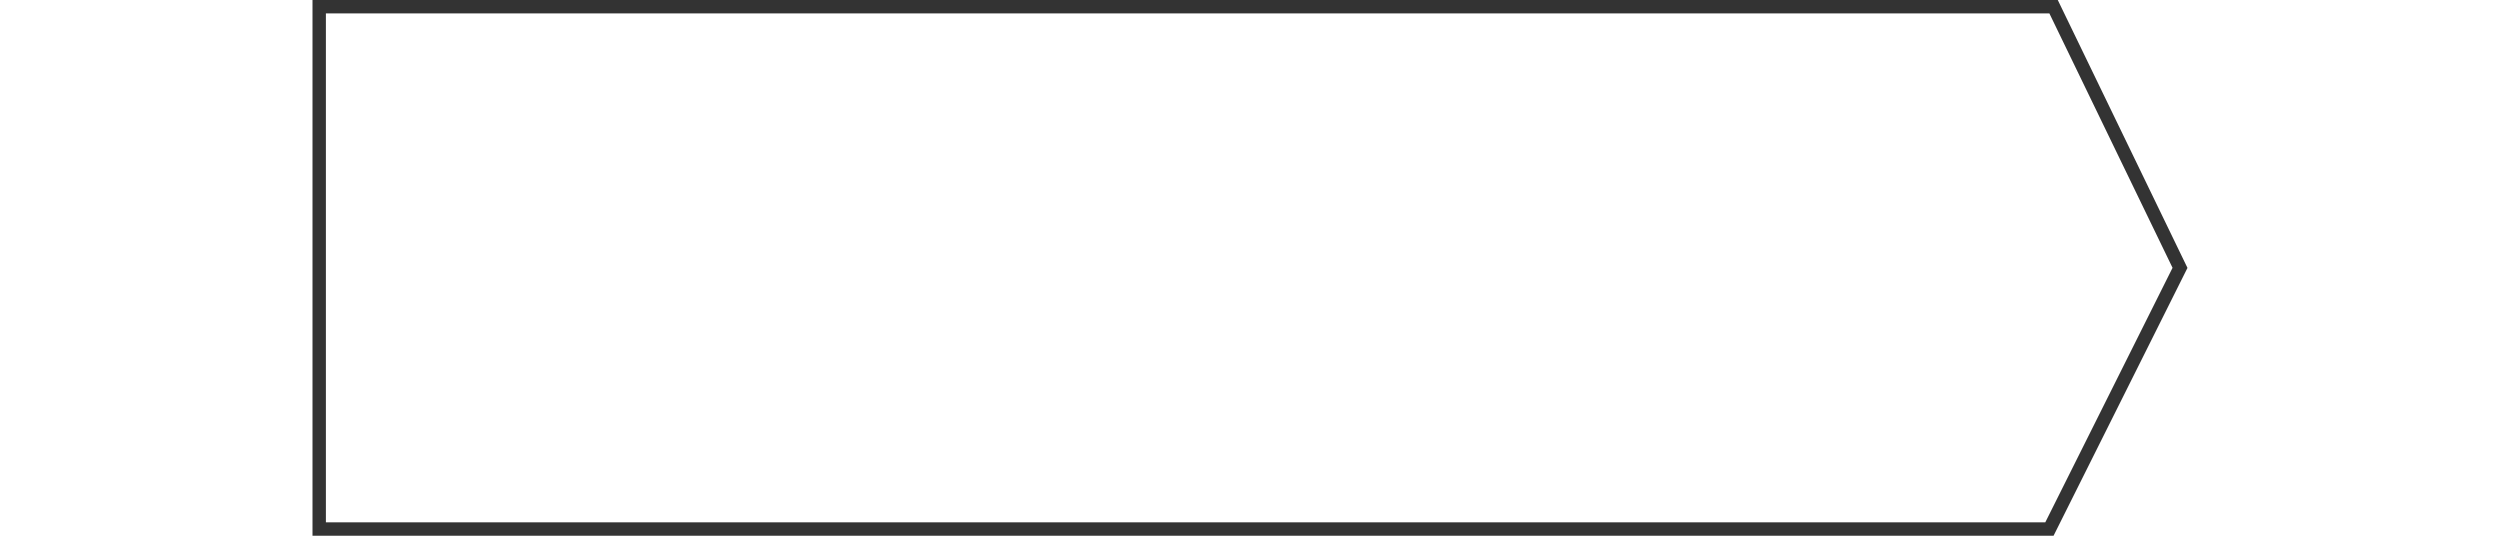 <svg width="140" height="30" viewBox="0 0 140 40" fill="none" xmlns="http://www.w3.org/2000/svg">
<!-- <path d="M 0.5 0.5 H 99.691 L 109.441 20 L 99.691 39.5 H 0.5 V 0.5 Z" fill="white"/> -->
<path d="M 0.5 0.5 H 130 L 139.441 20 L 129.691 39.5 H 0.5 V 0.5 Z" stroke="black" stroke-opacity="0.8"/>
</svg>
